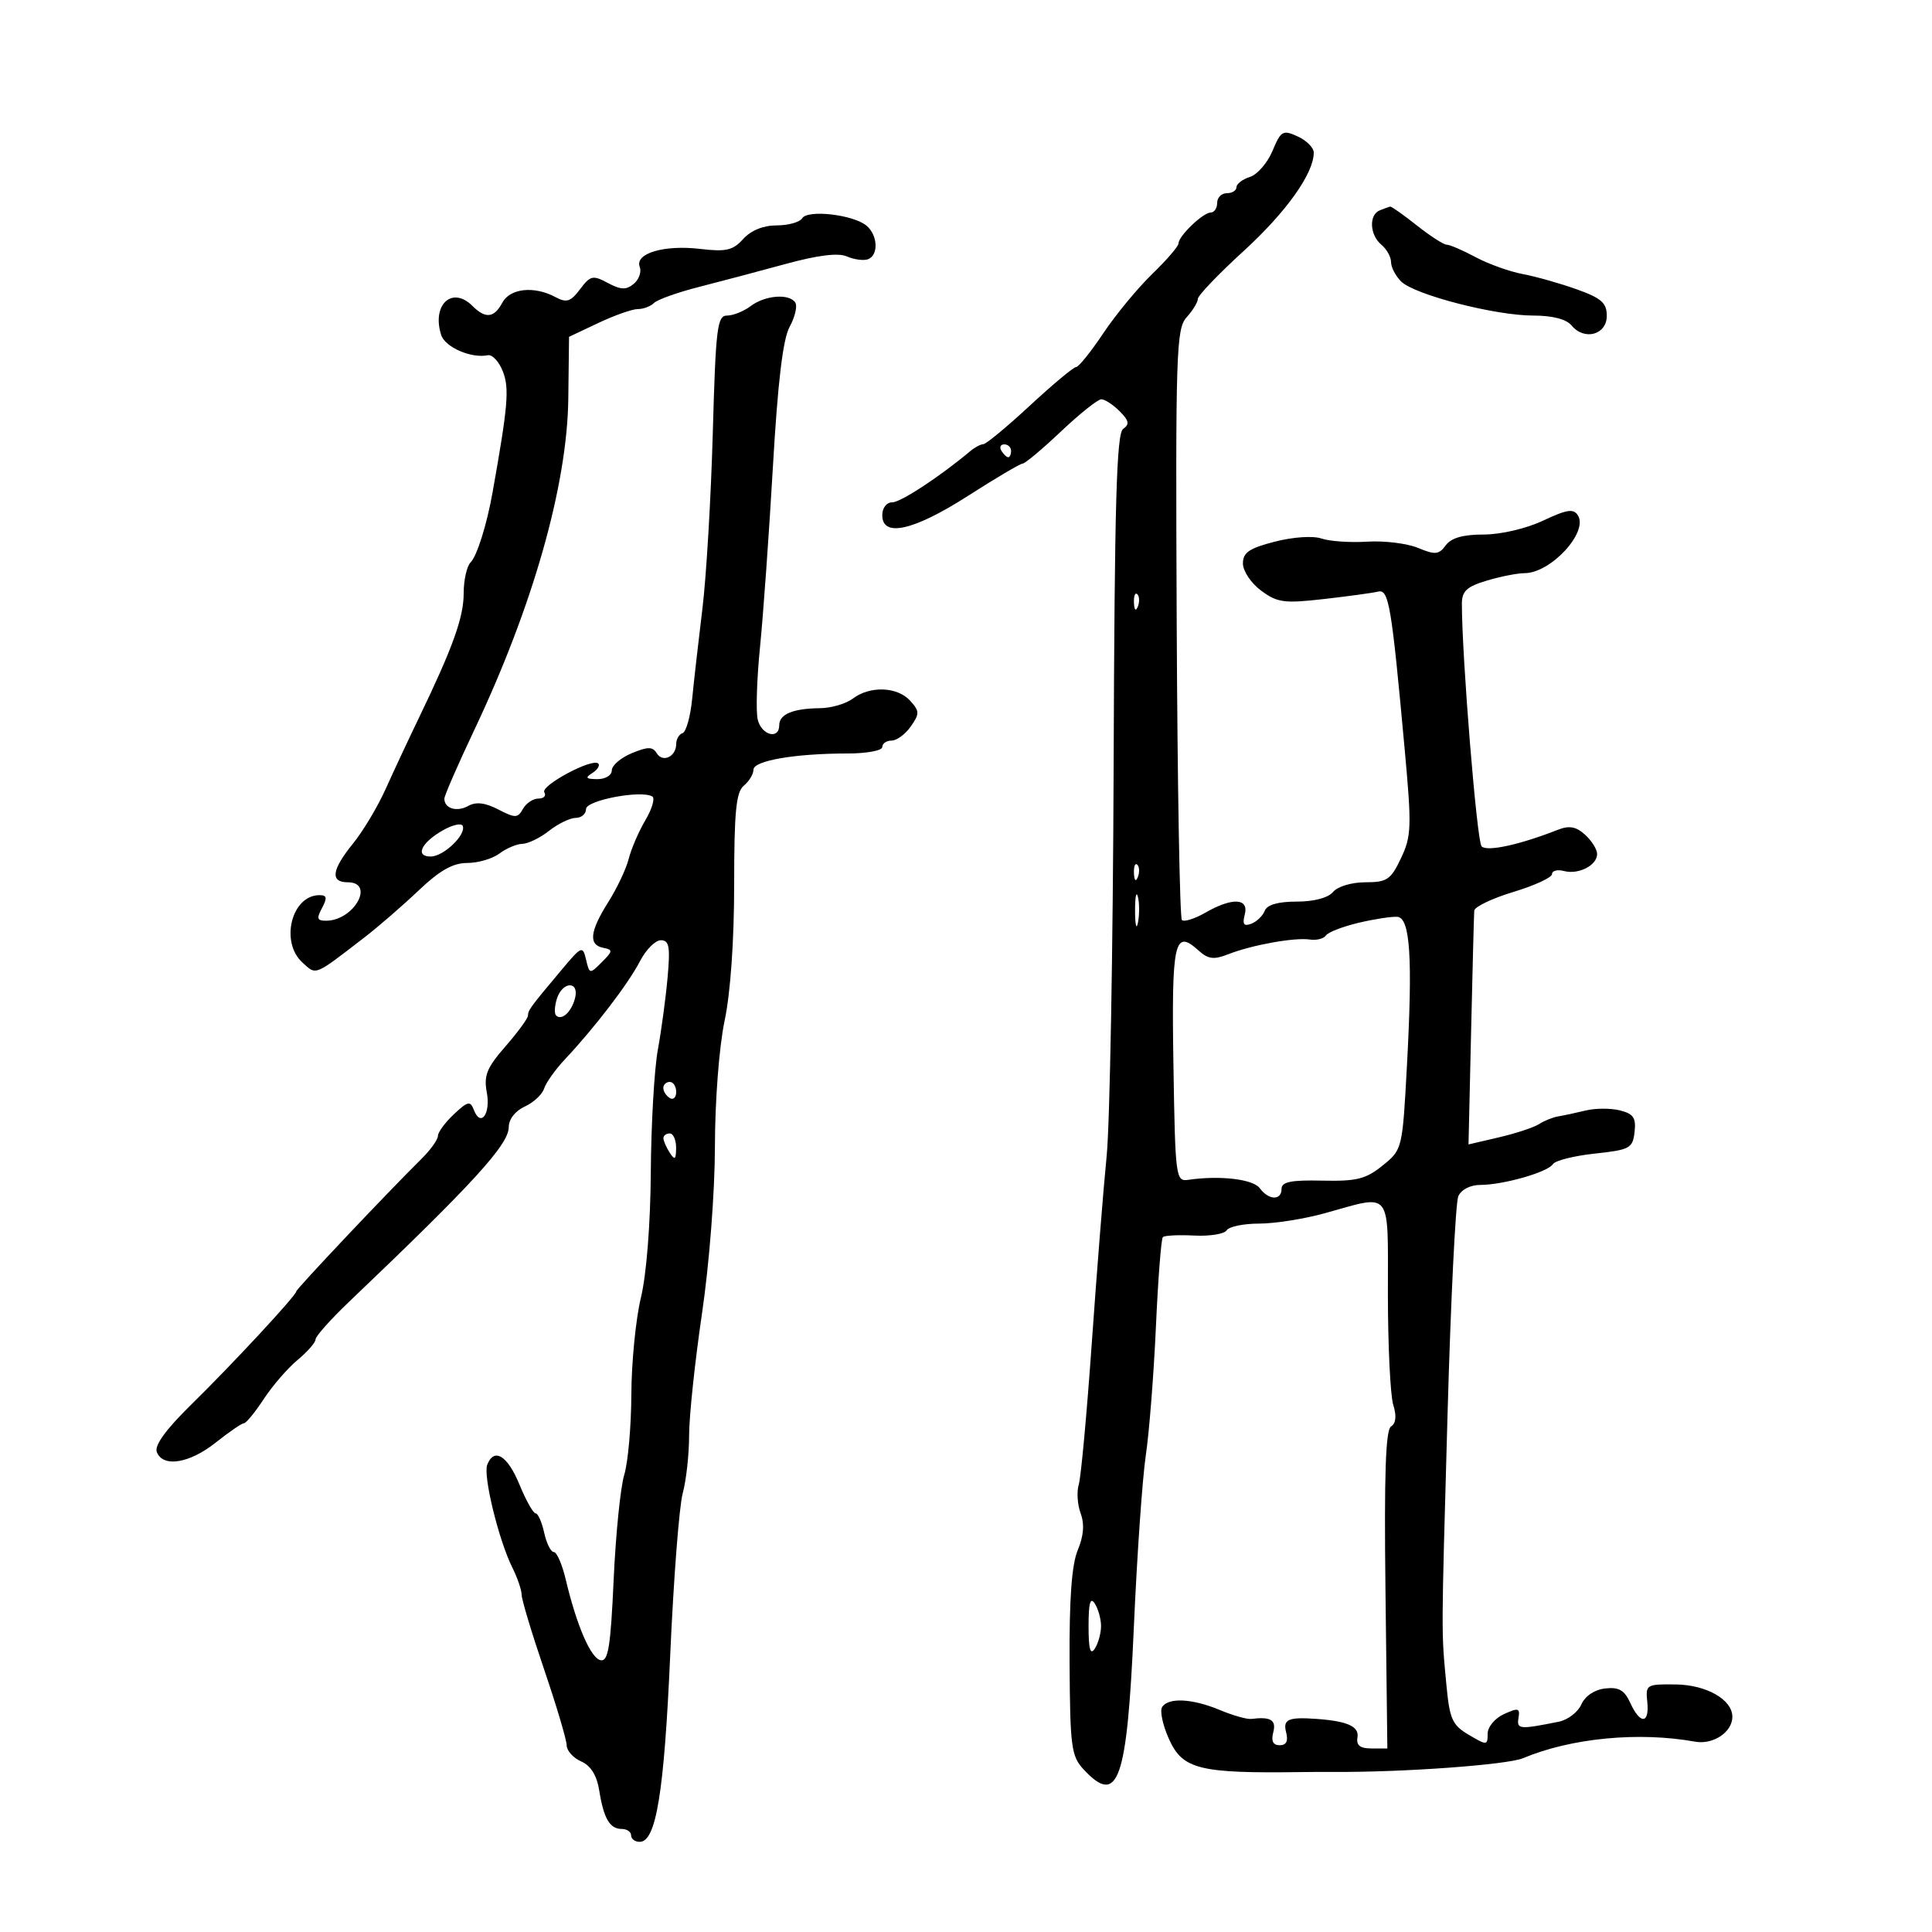 <svg xmlns="http://www.w3.org/2000/svg" width="300" height="300" viewBox="0 0 300 300" version="1.1">
	<path d="M 197.595 23.427 C 196.818 25.286, 195.241 27.106, 194.091 27.471 C 192.941 27.836, 192 28.554, 192 29.067 C 192 29.580, 191.325 30, 190.500 30 C 189.675 30, 189 30.675, 189 31.500 C 189 32.325, 188.550 33, 188 33 C 186.811 33, 183 36.656, 183 37.797 C 183 38.235, 181.161 40.373, 178.914 42.547 C 176.667 44.721, 173.248 48.862, 171.317 51.750 C 169.386 54.638, 167.484 57, 167.091 57 C 166.698 57, 163.480 59.685, 159.938 62.966 C 156.397 66.247, 153.144 68.947, 152.708 68.966 C 152.272 68.985, 151.372 69.457, 150.708 70.015 C 146.009 73.963, 139.867 78, 138.560 78 C 137.667 78, 137 78.855, 137 80 C 137 83.505, 141.861 82.409, 150.304 77 C 154.595 74.250, 158.420 71.991, 158.804 71.980 C 159.187 71.970, 161.869 69.720, 164.765 66.980 C 167.661 64.241, 170.473 62, 171.015 62 C 171.557 62, 172.832 62.832, 173.850 63.850 C 175.314 65.314, 175.429 65.887, 174.403 66.600 C 173.373 67.315, 173.068 78.096, 172.924 119 C 172.824 147.325, 172.336 174.550, 171.841 179.500 C 171.346 184.450, 170.308 197.500, 169.535 208.500 C 168.762 219.500, 167.851 229.406, 167.510 230.514 C 167.169 231.622, 167.300 233.636, 167.800 234.989 C 168.420 236.665, 168.278 238.483, 167.355 240.693 C 166.413 242.947, 166.025 248.293, 166.084 258.218 C 166.160 271.257, 166.350 272.696, 168.258 274.750 C 173.632 280.535, 175.007 276.640, 176.066 252.621 C 176.554 241.554, 177.387 229.575, 177.918 226 C 178.449 222.425, 179.156 213.441, 179.489 206.035 C 179.823 198.630, 180.308 192.358, 180.567 192.099 C 180.826 191.840, 183.017 191.731, 185.434 191.856 C 187.852 191.981, 190.120 191.615, 190.474 191.042 C 190.828 190.469, 193.095 190, 195.510 190 C 197.926 190, 202.512 189.277, 205.701 188.394 C 216.298 185.458, 215.498 184.430, 215.511 201 C 215.517 208.975, 215.891 216.688, 216.342 218.141 C 216.882 219.879, 216.766 221.027, 216.002 221.499 C 215.159 222.020, 214.921 228.961, 215.134 246.858 L 215.427 271.500 212.963 271.500 C 211.188 271.500, 210.580 271.019, 210.787 269.778 C 211.068 268.094, 209.242 267.262, 204.500 266.916 C 200.043 266.590, 199.178 266.966, 199.710 269 C 200.064 270.353, 199.741 271, 198.710 271 C 197.680 271, 197.356 270.353, 197.710 269 C 198.213 267.078, 197.322 266.534, 194.297 266.915 C 193.635 266.998, 191.443 266.376, 189.425 265.533 C 185.129 263.738, 181.395 263.553, 180.446 265.087 C 180.077 265.685, 180.560 267.916, 181.521 270.046 C 183.645 274.756, 186.212 275.390, 202.250 275.164 C 203.762 275.142, 206.012 275.132, 207.250 275.141 C 217.837 275.218, 234.063 274.036, 236.500 273.011 C 243.951 269.876, 254.468 268.865, 263.211 270.445 C 266.021 270.952, 269 268.965, 269 266.584 C 269 263.916, 264.985 261.622, 260.212 261.560 C 255.656 261.502, 255.510 261.591, 255.788 264.250 C 256.150 267.710, 254.691 267.812, 253.152 264.434 C 252.242 262.437, 251.376 261.939, 249.242 262.184 C 247.588 262.375, 246.123 263.359, 245.549 264.666 C 245.026 265.857, 243.451 267.063, 242.049 267.345 C 235.929 268.578, 235.494 268.537, 235.793 266.752 C 236.049 265.226, 235.762 265.151, 233.543 266.162 C 232.121 266.810, 231 268.156, 231 269.217 C 231 271.039, 230.886 271.046, 228.080 269.388 C 225.498 267.863, 225.095 266.961, 224.592 261.582 C 223.795 253.064, 223.787 254.821, 224.778 219.500 C 225.272 201.900, 226.022 186.713, 226.445 185.750 C 226.897 184.721, 228.303 183.998, 229.857 183.994 C 233.443 183.987, 240.354 182.010, 241.133 180.769 C 241.481 180.214, 244.406 179.477, 247.633 179.130 C 253.087 178.544, 253.522 178.309, 253.813 175.785 C 254.067 173.578, 253.643 172.948, 251.545 172.422 C 250.125 172.065, 247.734 172.072, 246.232 172.436 C 244.729 172.801, 242.817 173.210, 241.982 173.347 C 241.148 173.483, 239.798 174.023, 238.982 174.547 C 238.167 175.071, 235.369 175.997, 232.765 176.603 L 228.030 177.707 228.434 160.103 C 228.656 150.422, 228.874 142.009, 228.919 141.408 C 228.964 140.808, 231.700 139.499, 235 138.500 C 238.300 137.501, 241 136.252, 241 135.725 C 241 135.198, 241.836 134.985, 242.858 135.253 C 245.128 135.846, 248 134.368, 248 132.605 C 248 131.893, 247.158 130.548, 246.130 129.617 C 244.718 128.339, 243.676 128.153, 241.880 128.858 C 235.921 131.196, 230.889 132.286, 230.059 131.420 C 229.327 130.656, 227 102.002, 227 93.758 C 227 91.790, 227.750 91.092, 230.866 90.158 C 232.992 89.521, 235.632 89, 236.731 89 C 240.783 89, 246.648 82.666, 245.025 80.041 C 244.346 78.941, 243.339 79.090, 239.606 80.845 C 236.967 82.086, 233.048 83, 230.371 83 C 227.173 83, 225.337 83.524, 224.494 84.677 C 223.432 86.130, 222.858 86.184, 220.194 85.080 C 218.504 84.380, 214.956 83.943, 212.310 84.109 C 209.665 84.275, 206.468 84.057, 205.206 83.624 C 203.884 83.171, 200.813 83.376, 197.956 84.108 C 193.970 85.130, 193 85.794, 193 87.501 C 193 88.672, 194.269 90.562, 195.828 91.715 C 198.352 93.581, 199.403 93.721, 205.578 93.018 C 209.385 92.584, 213.173 92.065, 213.995 91.865 C 215.657 91.459, 216.072 93.929, 218.133 116.511 C 219.218 128.396, 219.167 129.845, 217.547 133.261 C 215.960 136.603, 215.373 137, 212.009 137 C 209.883 137, 207.703 137.653, 207 138.500 C 206.238 139.418, 204.045 140, 201.346 140 C 198.456 140, 196.749 140.490, 196.391 141.423 C 196.091 142.205, 195.151 143.112, 194.302 143.438 C 193.142 143.883, 192.890 143.530, 193.286 142.015 C 193.959 139.440, 191.348 139.319, 187.146 141.731 C 185.487 142.683, 183.857 143.191, 183.525 142.859 C 183.193 142.527, 182.830 121.767, 182.718 96.725 C 182.529 54.663, 182.646 51.048, 184.257 49.269 C 185.216 48.209, 186 46.923, 186 46.410 C 186 45.897, 189.195 42.558, 193.101 38.989 C 199.722 32.938, 204 26.937, 204 23.700 C 204 22.942, 202.877 21.809, 201.504 21.184 C 199.195 20.132, 198.902 20.300, 197.595 23.427 M 214.250 32.662 C 212.532 33.356, 212.679 36.488, 214.500 38 C 215.325 38.685, 216 39.897, 216 40.694 C 216 41.491, 216.701 42.844, 217.558 43.701 C 219.619 45.762, 232.147 49, 238.060 49 C 241.079 49, 243.214 49.553, 244.040 50.548 C 246.026 52.941, 249.500 51.987, 249.500 49.047 C 249.500 47.033, 248.666 46.297, 244.828 44.923 C 242.258 44.004, 238.485 42.938, 236.442 42.555 C 234.400 42.172, 231.109 40.990, 229.129 39.929 C 227.149 38.868, 225.138 38, 224.659 38 C 224.180 38, 222.083 36.650, 220 35 C 217.917 33.350, 216.052 32.036, 215.856 32.079 C 215.660 32.122, 214.938 32.385, 214.250 32.662 M 124.571 33.886 C 124.192 34.499, 122.403 35, 120.596 35 C 118.523 35, 116.607 35.778, 115.405 37.108 C 113.801 38.884, 112.743 39.127, 108.705 38.650 C 103.111 37.989, 98.537 39.352, 99.339 41.441 C 99.637 42.218, 99.218 43.405, 98.406 44.078 C 97.238 45.047, 96.402 45.018, 94.382 43.937 C 92.056 42.692, 91.677 42.777, 90.072 44.905 C 88.594 46.865, 87.978 47.059, 86.222 46.119 C 82.941 44.363, 79.196 44.765, 78 47 C 76.723 49.386, 75.387 49.530, 73.357 47.500 C 70.213 44.355, 67.014 47.317, 68.499 51.998 C 69.110 53.922, 73.155 55.685, 75.757 55.162 C 76.449 55.023, 77.501 56.167, 78.096 57.704 C 79.110 60.324, 78.875 63.051, 76.477 76.500 C 75.588 81.483, 74.064 86.336, 73.078 87.322 C 72.485 87.915, 72 90.073, 72 92.117 C 72 95.870, 70.324 100.532, 65.032 111.500 C 63.440 114.800, 61.126 119.750, 59.891 122.500 C 58.656 125.250, 56.375 129.065, 54.822 130.978 C 51.498 135.074, 51.235 137, 54 137 C 58.255 137, 55.012 142.892, 50.715 142.968 C 49.238 142.995, 49.114 142.655, 50 141 C 50.844 139.423, 50.760 139, 49.607 139 C 45.271 139, 43.445 146.283, 46.979 149.481 C 49.158 151.453, 48.698 151.642, 56.638 145.524 C 58.762 143.887, 62.525 140.624, 65 138.274 C 68.284 135.156, 70.327 134.001, 72.559 134.001 C 74.241 134, 76.491 133.339, 77.559 132.532 C 78.626 131.724, 80.227 131.049, 81.115 131.032 C 82.003 131.014, 83.874 130.100, 85.273 129 C 86.671 127.900, 88.532 127, 89.408 127 C 90.283 127, 91 126.384, 91 125.630 C 91 124.262, 99.601 122.636, 101.296 123.683 C 101.735 123.954, 101.246 125.612, 100.211 127.368 C 99.175 129.123, 98.011 131.821, 97.624 133.363 C 97.237 134.905, 95.813 137.920, 94.460 140.063 C 91.580 144.626, 91.349 146.728, 93.679 147.177 C 95.196 147.469, 95.174 147.683, 93.451 149.406 C 91.577 151.280, 91.537 151.274, 91.003 149.012 C 90.482 146.806, 90.326 146.872, 87.195 150.606 C 82.294 156.451, 82.002 156.850, 81.981 157.708 C 81.970 158.144, 80.395 160.295, 78.480 162.490 C 75.588 165.805, 75.099 167.011, 75.589 169.625 C 76.218 172.974, 74.639 175.108, 73.579 172.344 C 73.025 170.902, 72.644 170.985, 70.474 173.025 C 69.113 174.303, 68 175.816, 68 176.387 C 68 176.958, 66.845 178.567, 65.432 179.962 C 60.111 185.222, 46 200.161, 46 200.535 C 46 201.157, 36.037 211.891, 29.629 218.171 C 25.764 221.960, 23.959 224.451, 24.347 225.463 C 25.287 227.911, 29.407 227.253, 33.500 224 C 35.576 222.350, 37.551 220.997, 37.888 220.993 C 38.224 220.989, 39.604 219.302, 40.954 217.243 C 42.304 215.184, 44.667 212.455, 46.204 211.178 C 47.742 209.900, 49 208.460, 49 207.978 C 49 207.495, 51.362 204.848, 54.250 202.096 C 73.511 183.736, 79 177.728, 79 175.006 C 79 173.795, 80.015 172.495, 81.481 171.827 C 82.845 171.205, 84.200 169.945, 84.491 169.027 C 84.783 168.109, 86.261 166.040, 87.777 164.429 C 92.353 159.566, 97.604 152.695, 99.378 149.250 C 100.298 147.463, 101.755 146, 102.615 146 C 103.910 146, 104.090 146.984, 103.666 151.750 C 103.385 154.912, 102.703 159.975, 102.150 163 C 101.598 166.025, 101.106 174.575, 101.057 182 C 101.005 190.049, 100.384 197.923, 99.520 201.500 C 98.723 204.800, 98.055 211.553, 98.036 216.507 C 98.016 221.460, 97.520 227.085, 96.933 229.007 C 96.347 230.928, 95.606 238.258, 95.288 245.295 C 94.815 255.740, 94.442 258.036, 93.258 257.795 C 91.733 257.485, 89.535 252.392, 87.844 245.250 C 87.291 242.913, 86.460 241, 85.998 241 C 85.537 241, 84.862 239.650, 84.500 238 C 84.138 236.350, 83.539 234.998, 83.171 234.996 C 82.802 234.994, 81.668 232.969, 80.651 230.496 C 78.798 225.991, 76.705 224.721, 75.652 227.464 C 74.998 229.169, 77.448 239.185, 79.552 243.404 C 80.348 245.001, 81 246.907, 81 247.639 C 81 248.372, 82.572 253.590, 84.493 259.236 C 86.413 264.881, 87.988 270.181, 87.993 271.013 C 87.997 271.845, 89.009 272.970, 90.241 273.513 C 91.742 274.174, 92.670 275.667, 93.049 278.034 C 93.748 282.397, 94.691 284, 96.559 284 C 97.352 284, 98 284.450, 98 285 C 98 285.550, 98.599 286, 99.332 286 C 101.880 286, 103.126 278.374, 104.070 257 C 104.593 245.175, 105.466 233.873, 106.010 231.884 C 106.555 229.895, 107.002 225.845, 107.005 222.884 C 107.007 219.923, 107.905 211.425, 109 204 C 110.142 196.253, 111 185.173, 111.013 178 C 111.025 170.857, 111.670 162.500, 112.517 158.500 C 113.427 154.205, 114 146.043, 114 137.373 C 114 126.035, 114.296 122.999, 115.500 122 C 116.325 121.315, 117 120.196, 117 119.513 C 117 118.112, 123.476 117, 131.640 117 C 134.588 117, 137 116.550, 137 116 C 137 115.450, 137.649 115, 138.443 115 C 139.237 115, 140.578 114.013, 141.423 112.806 C 142.812 110.824, 142.802 110.439, 141.325 108.806 C 139.349 106.623, 135.095 106.461, 132.441 108.468 C 131.374 109.276, 129.074 109.951, 127.332 109.968 C 123.140 110.010, 121 110.902, 121 112.607 C 121 114.889, 118.263 114.186, 117.662 111.750 C 117.357 110.513, 117.514 105.450, 118.013 100.500 C 118.511 95.550, 119.412 82.950, 120.016 72.500 C 120.780 59.260, 121.568 52.666, 122.614 50.748 C 123.440 49.234, 123.838 47.547, 123.499 46.998 C 122.600 45.543, 118.802 45.835, 116.559 47.532 C 115.491 48.339, 113.847 49, 112.904 49 C 111.367 49, 111.138 50.882, 110.681 67.250 C 110.401 77.287, 109.677 89.550, 109.072 94.500 C 108.467 99.450, 107.752 105.750, 107.481 108.500 C 107.211 111.250, 106.543 113.650, 105.995 113.833 C 105.448 114.017, 105 114.778, 105 115.524 C 105 117.485, 102.916 118.482, 101.981 116.969 C 101.333 115.920, 100.610 115.919, 98.092 116.962 C 96.392 117.666, 95 118.863, 95 119.621 C 95 120.389, 94.003 120.993, 92.750 120.985 C 90.973 120.973, 90.809 120.774, 91.971 120.039 C 92.780 119.527, 93.196 118.862, 92.895 118.561 C 91.993 117.660, 83.882 122, 84.525 123.040 C 84.851 123.568, 84.439 124, 83.609 124 C 82.779 124, 81.695 124.722, 81.202 125.604 C 80.391 127.052, 80.019 127.061, 77.371 125.692 C 75.328 124.636, 73.914 124.469, 72.711 125.142 C 70.938 126.134, 69 125.550, 69 124.022 C 69 123.549, 71.090 118.750, 73.644 113.358 C 82.758 94.113, 88.082 75.351, 88.245 61.900 L 88.361 52.301 92.931 50.142 C 95.444 48.954, 98.197 47.987, 99.050 47.991 C 99.902 47.996, 101.029 47.571, 101.554 47.046 C 102.079 46.521, 105.207 45.404, 108.504 44.563 C 111.802 43.722, 117.875 42.113, 122 40.986 C 127.013 39.616, 130.163 39.229, 131.500 39.817 C 132.600 40.301, 134.063 40.502, 134.750 40.265 C 136.455 39.676, 136.328 36.517, 134.539 35.033 C 132.483 33.326, 125.419 32.513, 124.571 33.886 M 155.500 70 C 155.840 70.550, 156.316 71, 156.559 71 C 156.802 71, 157 70.550, 157 70 C 157 69.450, 156.523 69, 155.941 69 C 155.359 69, 155.160 69.450, 155.500 70 M 176.079 93.583 C 176.127 94.748, 176.364 94.985, 176.683 94.188 C 176.972 93.466, 176.936 92.603, 176.604 92.271 C 176.272 91.939, 176.036 92.529, 176.079 93.583 M 68.762 128.936 C 65.398 130.854, 64.403 133, 66.876 133 C 68.876 133, 72.410 129.623, 71.853 128.245 C 71.659 127.766, 70.268 128.077, 68.762 128.936 M 176.079 135.583 C 176.127 136.748, 176.364 136.985, 176.683 136.188 C 176.972 135.466, 176.936 134.603, 176.604 134.271 C 176.272 133.939, 176.036 134.529, 176.079 135.583 M 176.252 141.500 C 176.263 143.700, 176.468 144.482, 176.707 143.238 C 176.946 141.994, 176.937 140.194, 176.687 139.238 C 176.437 138.282, 176.241 139.300, 176.252 141.500 M 211 143.282 C 208.525 143.867, 206.224 144.756, 205.888 145.259 C 205.551 145.761, 204.426 146.045, 203.388 145.890 C 201.023 145.537, 194.386 146.733, 190.724 148.173 C 188.455 149.065, 187.601 148.949, 186.037 147.534 C 182.350 144.197, 181.905 146.267, 182.210 165.334 C 182.490 182.850, 182.572 183.489, 184.500 183.206 C 189.392 182.488, 194.570 183.089, 195.610 184.497 C 197.010 186.392, 199 186.448, 199 184.593 C 199 183.517, 200.486 183.219, 205.309 183.327 C 210.660 183.446, 212.086 183.090, 214.691 180.984 C 217.754 178.507, 217.765 178.462, 218.467 165.500 C 219.374 148.781, 218.979 142.566, 217 142.369 C 216.175 142.287, 213.475 142.698, 211 143.282 M 86.476 155.075 C 86.114 156.217, 86.054 157.387, 86.342 157.675 C 87.206 158.539, 88.723 157.168, 89.286 155.016 C 89.999 152.287, 87.343 152.344, 86.476 155.075 M 103 168.941 C 103 169.459, 103.450 170.160, 104 170.500 C 104.550 170.840, 105 170.416, 105 169.559 C 105 168.702, 104.550 168, 104 168 C 103.450 168, 103 168.423, 103 168.941 M 103.015 176.750 C 103.024 177.162, 103.467 178.175, 104 179 C 104.784 180.213, 104.972 180.069, 104.985 178.250 C 104.993 177.012, 104.550 176, 104 176 C 103.450 176, 103.007 176.338, 103.015 176.750 M 169.031 252.500 C 169.031 256.093, 169.303 257.078, 170 256 C 170.533 255.175, 170.969 253.600, 170.969 252.500 C 170.969 251.400, 170.533 249.825, 170 249 C 169.303 247.922, 169.031 248.907, 169.031 252.500" stroke="none" fill="black" fill-rule="evenodd"/>
</svg>